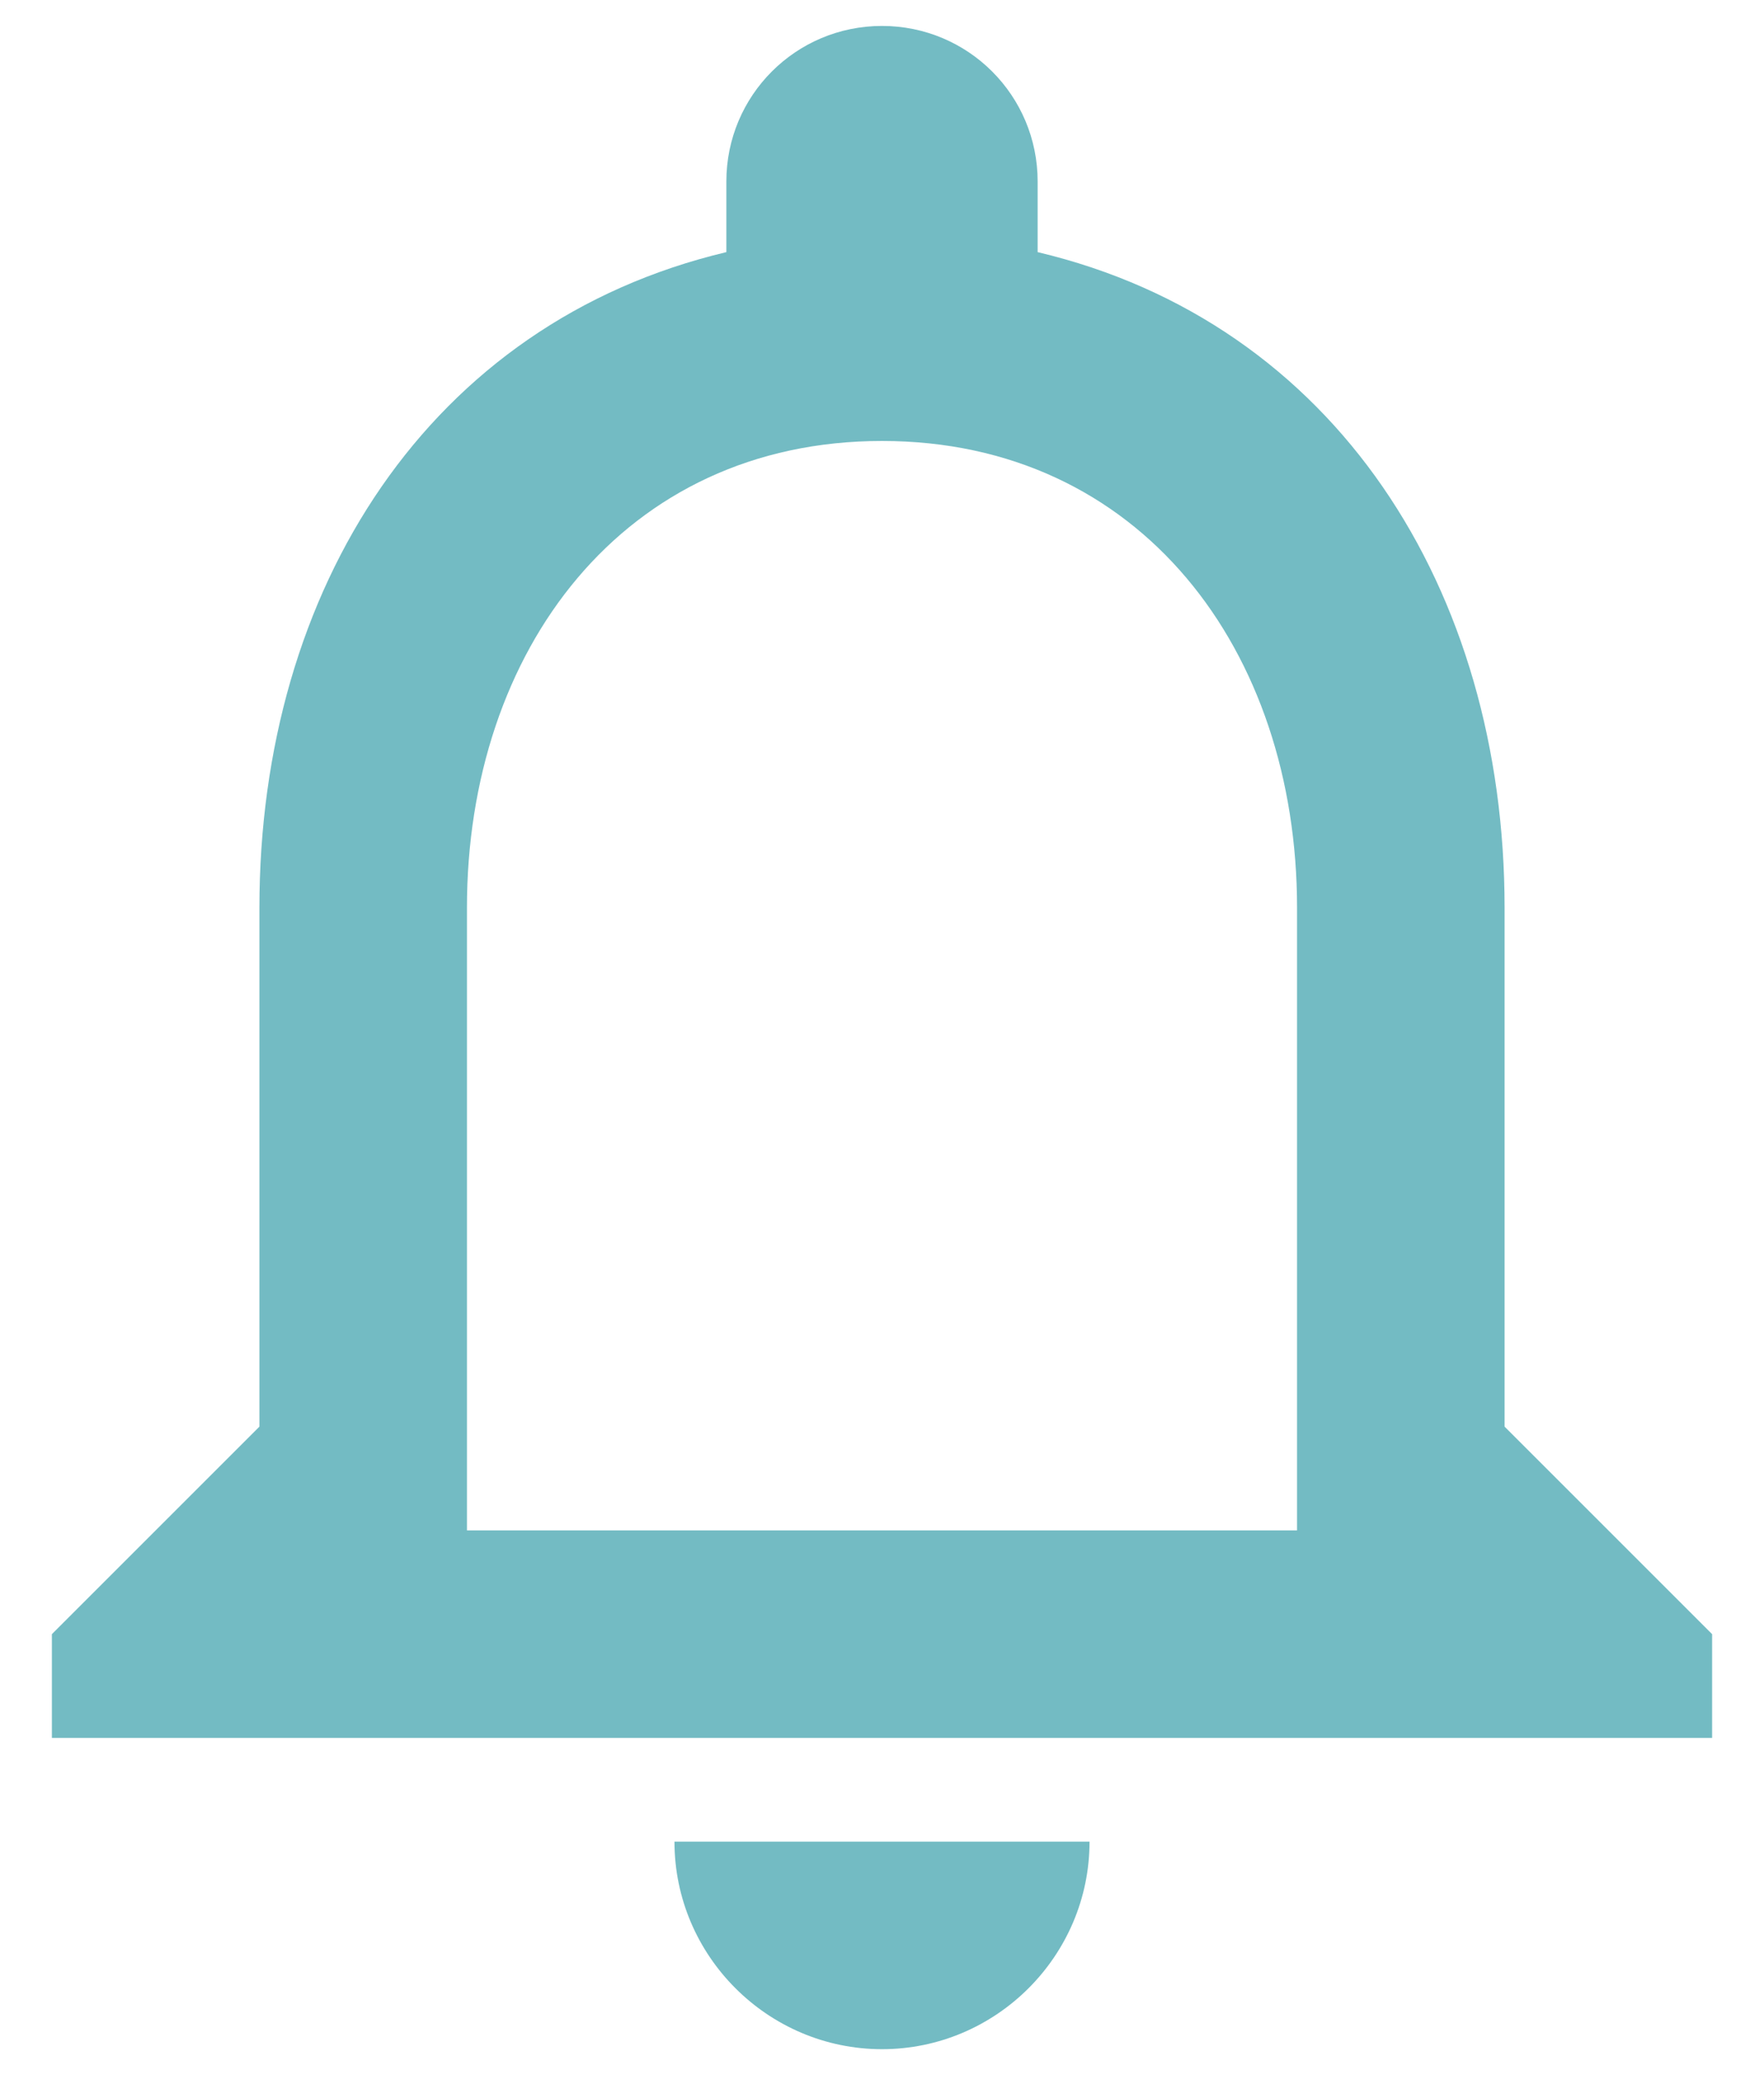 <svg width="17" height="20" viewBox="0 0 17 20" fill="none" xmlns="http://www.w3.org/2000/svg">
<path d="M8.5 19.75C9.6 19.75 10.5 18.85 10.5 17.75H6.5C6.5 18.85 7.4 19.75 8.5 19.75ZM14.5 13.75V8.75C14.5 5.68 12.87 3.11 10 2.43V1.75C10 0.92 9.33 0.25 8.5 0.25C7.67 0.25 7 0.92 7 1.75V2.43C4.14 3.11 2.5 5.67 2.5 8.75V13.75L0.5 15.75V16.75H16.5V15.75L14.5 13.75ZM12.5 14.75H4.5V8.75C4.5 6.27 6.01 4.25 8.5 4.25C10.99 4.25 12.5 6.27 12.5 8.75V14.75Z" fill="#73BBC3"/>
</svg>
